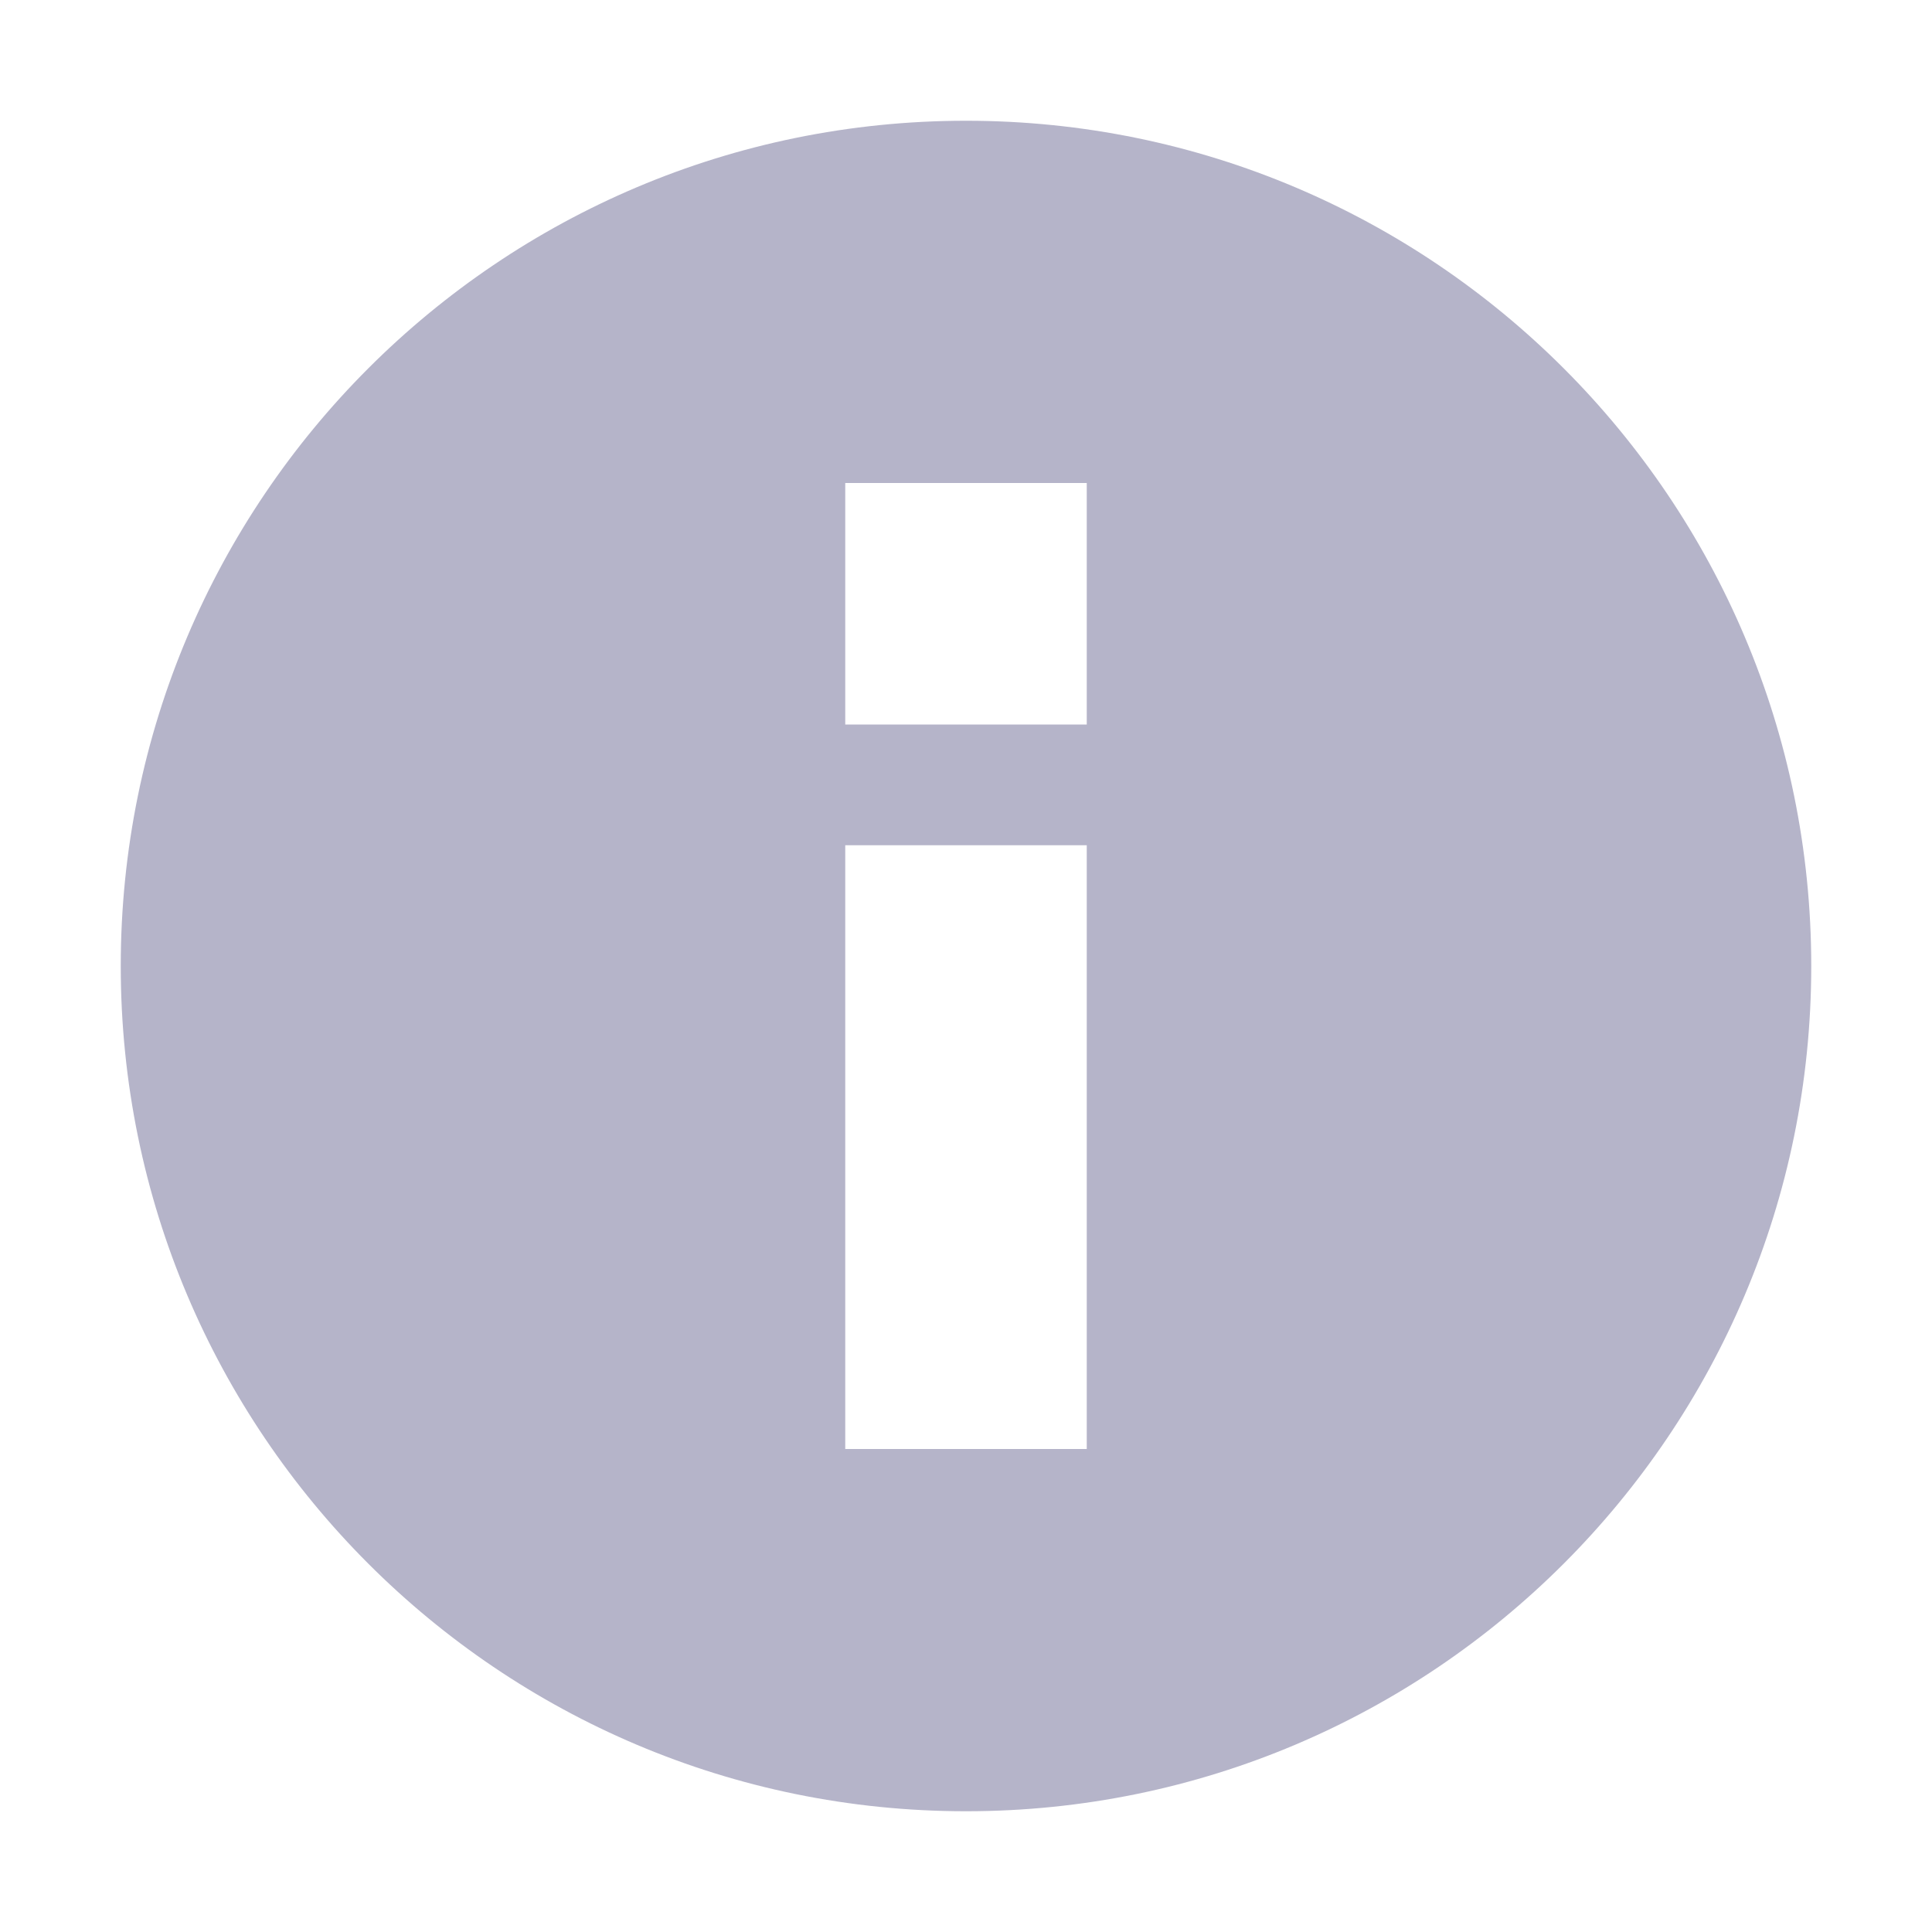 <svg xmlns="http://www.w3.org/2000/svg" width="16" height="16" version="1.1">
 <defs>
  <style id="current-color-scheme" type="text/css">
   .ColorScheme-Text { color:#b5b4c9; } .ColorScheme-Highlight { color:#4285f4; } .ColorScheme-NeutralText { color:#ff9800; } .ColorScheme-PositiveText { color:#4caf50; } .ColorScheme-NegativeText { color:#f44336; }
  </style>
 </defs>
 <path style="fill:currentColor" class="ColorScheme-Text" d="M 8,15 C 4.134,15 1,11.866 1,8 1,4.134 4.134,1 8,1 11.866,1 15,4.134 15,8 15,11.866 11.866,15 8,15 Z M 7,12 H 9 V 7 H 7 Z M 7,6 H 9 V 4 H 7 Z"/>
</svg>
